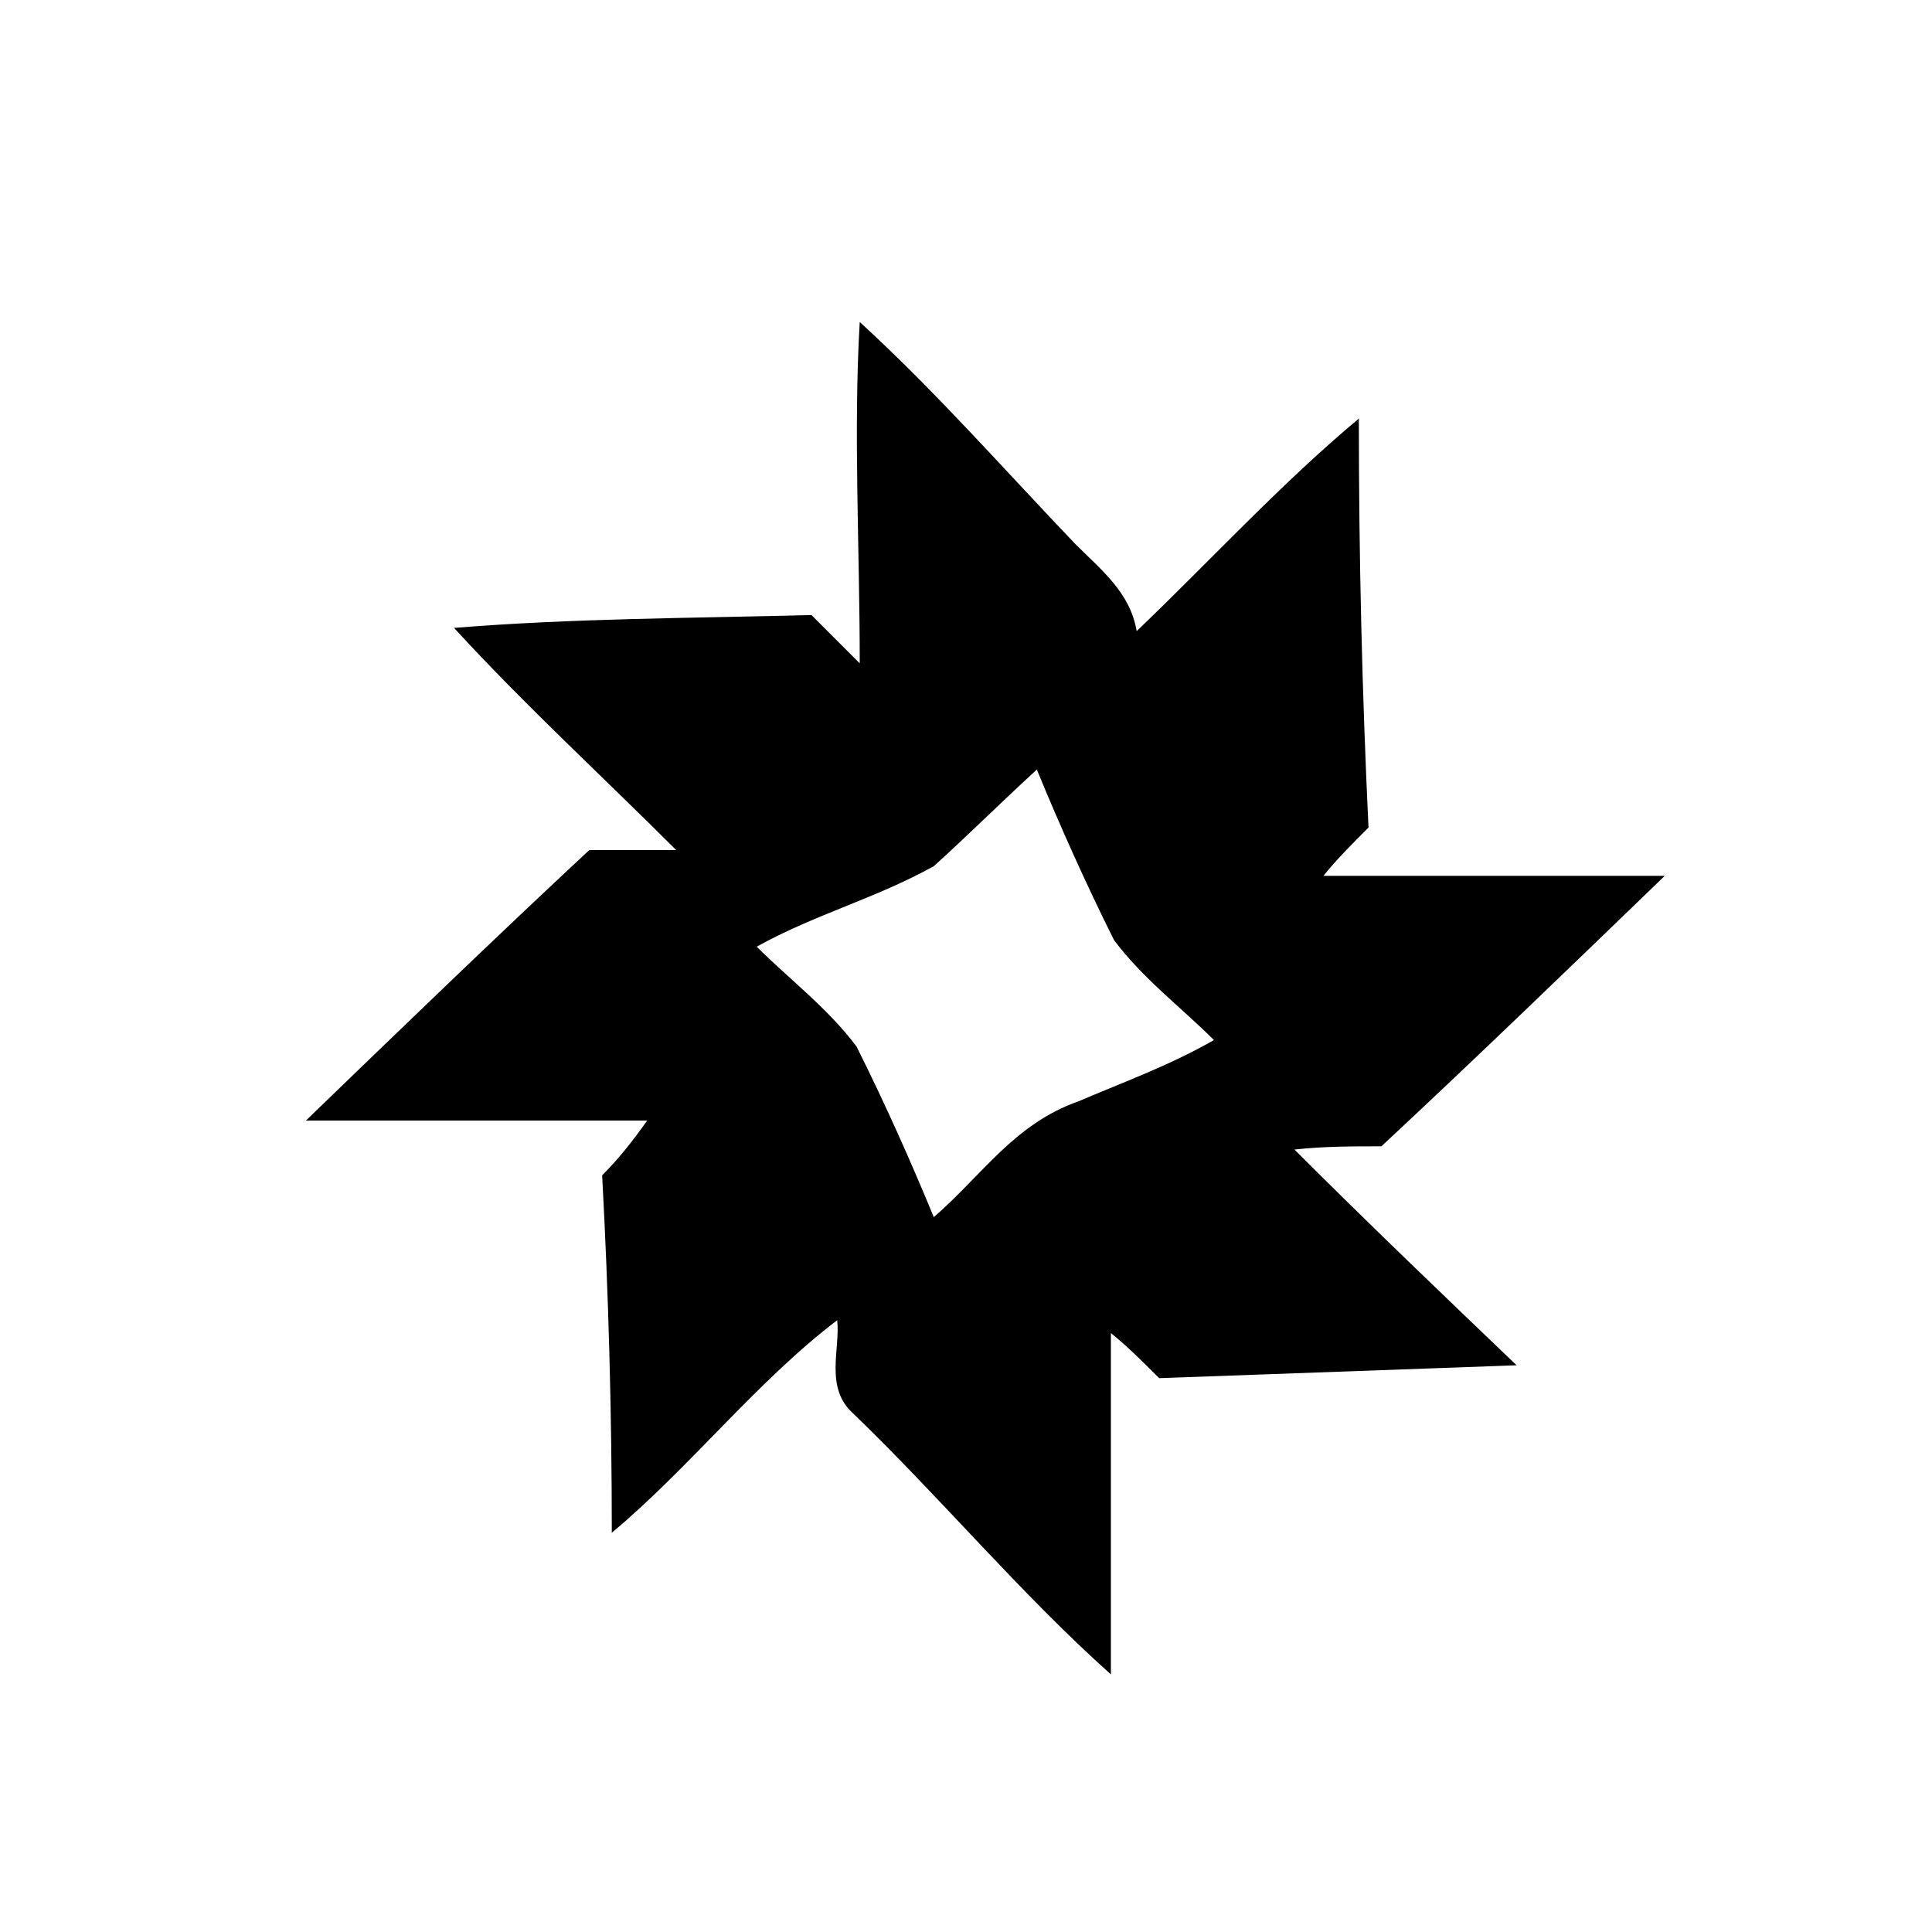 <svg viewBox="0 0 60 60"><path d="M26.7 10c2.4 2.2 4.5 4.6 6.7 6.9.8.8 1.7 1.5 1.9 2.7 2.3-2.2 4.5-4.6 6.9-6.6 0 4.3.1 8.5.3 12.7-.5.5-1 1-1.4 1.5h10.6c-2.9 2.8-5.9 5.7-8.8 8.4-.9 0-1.8 0-2.7.1 2.3 2.3 4.6 4.5 6.9 6.7l-11.1.4c-.5-.5-1-1-1.5-1.4V52c-2.8-2.5-5.3-5.5-8-8.1-.9-.8-.4-2-.5-2.9-2.5 1.9-4.6 4.6-7 6.6 0-3.7-.1-7.4-.3-11.1.5-.5.9-1 1.4-1.7H9.5c2.9-2.8 5.9-5.7 8.8-8.4H21c-2.3-2.3-4.7-4.5-6.9-6.9 3.7-.3 7.4-.3 11.1-.4l1.5 1.5c0-3.6-.2-7.2 0-10.6M29 26.9c-1.8 1-3.7 1.5-5.5 2.5 1 1 2.2 1.9 3.1 3.1.9 1.8 1.7 3.6 2.4 5.3 1.5-1.3 2.5-2.9 4.5-3.6 1.4-.6 2.8-1.1 4.2-1.9-1-1-2.2-1.9-3.1-3.1-.9-1.8-1.7-3.6-2.4-5.3C31 25 30 26 29 26.9z"/></svg>